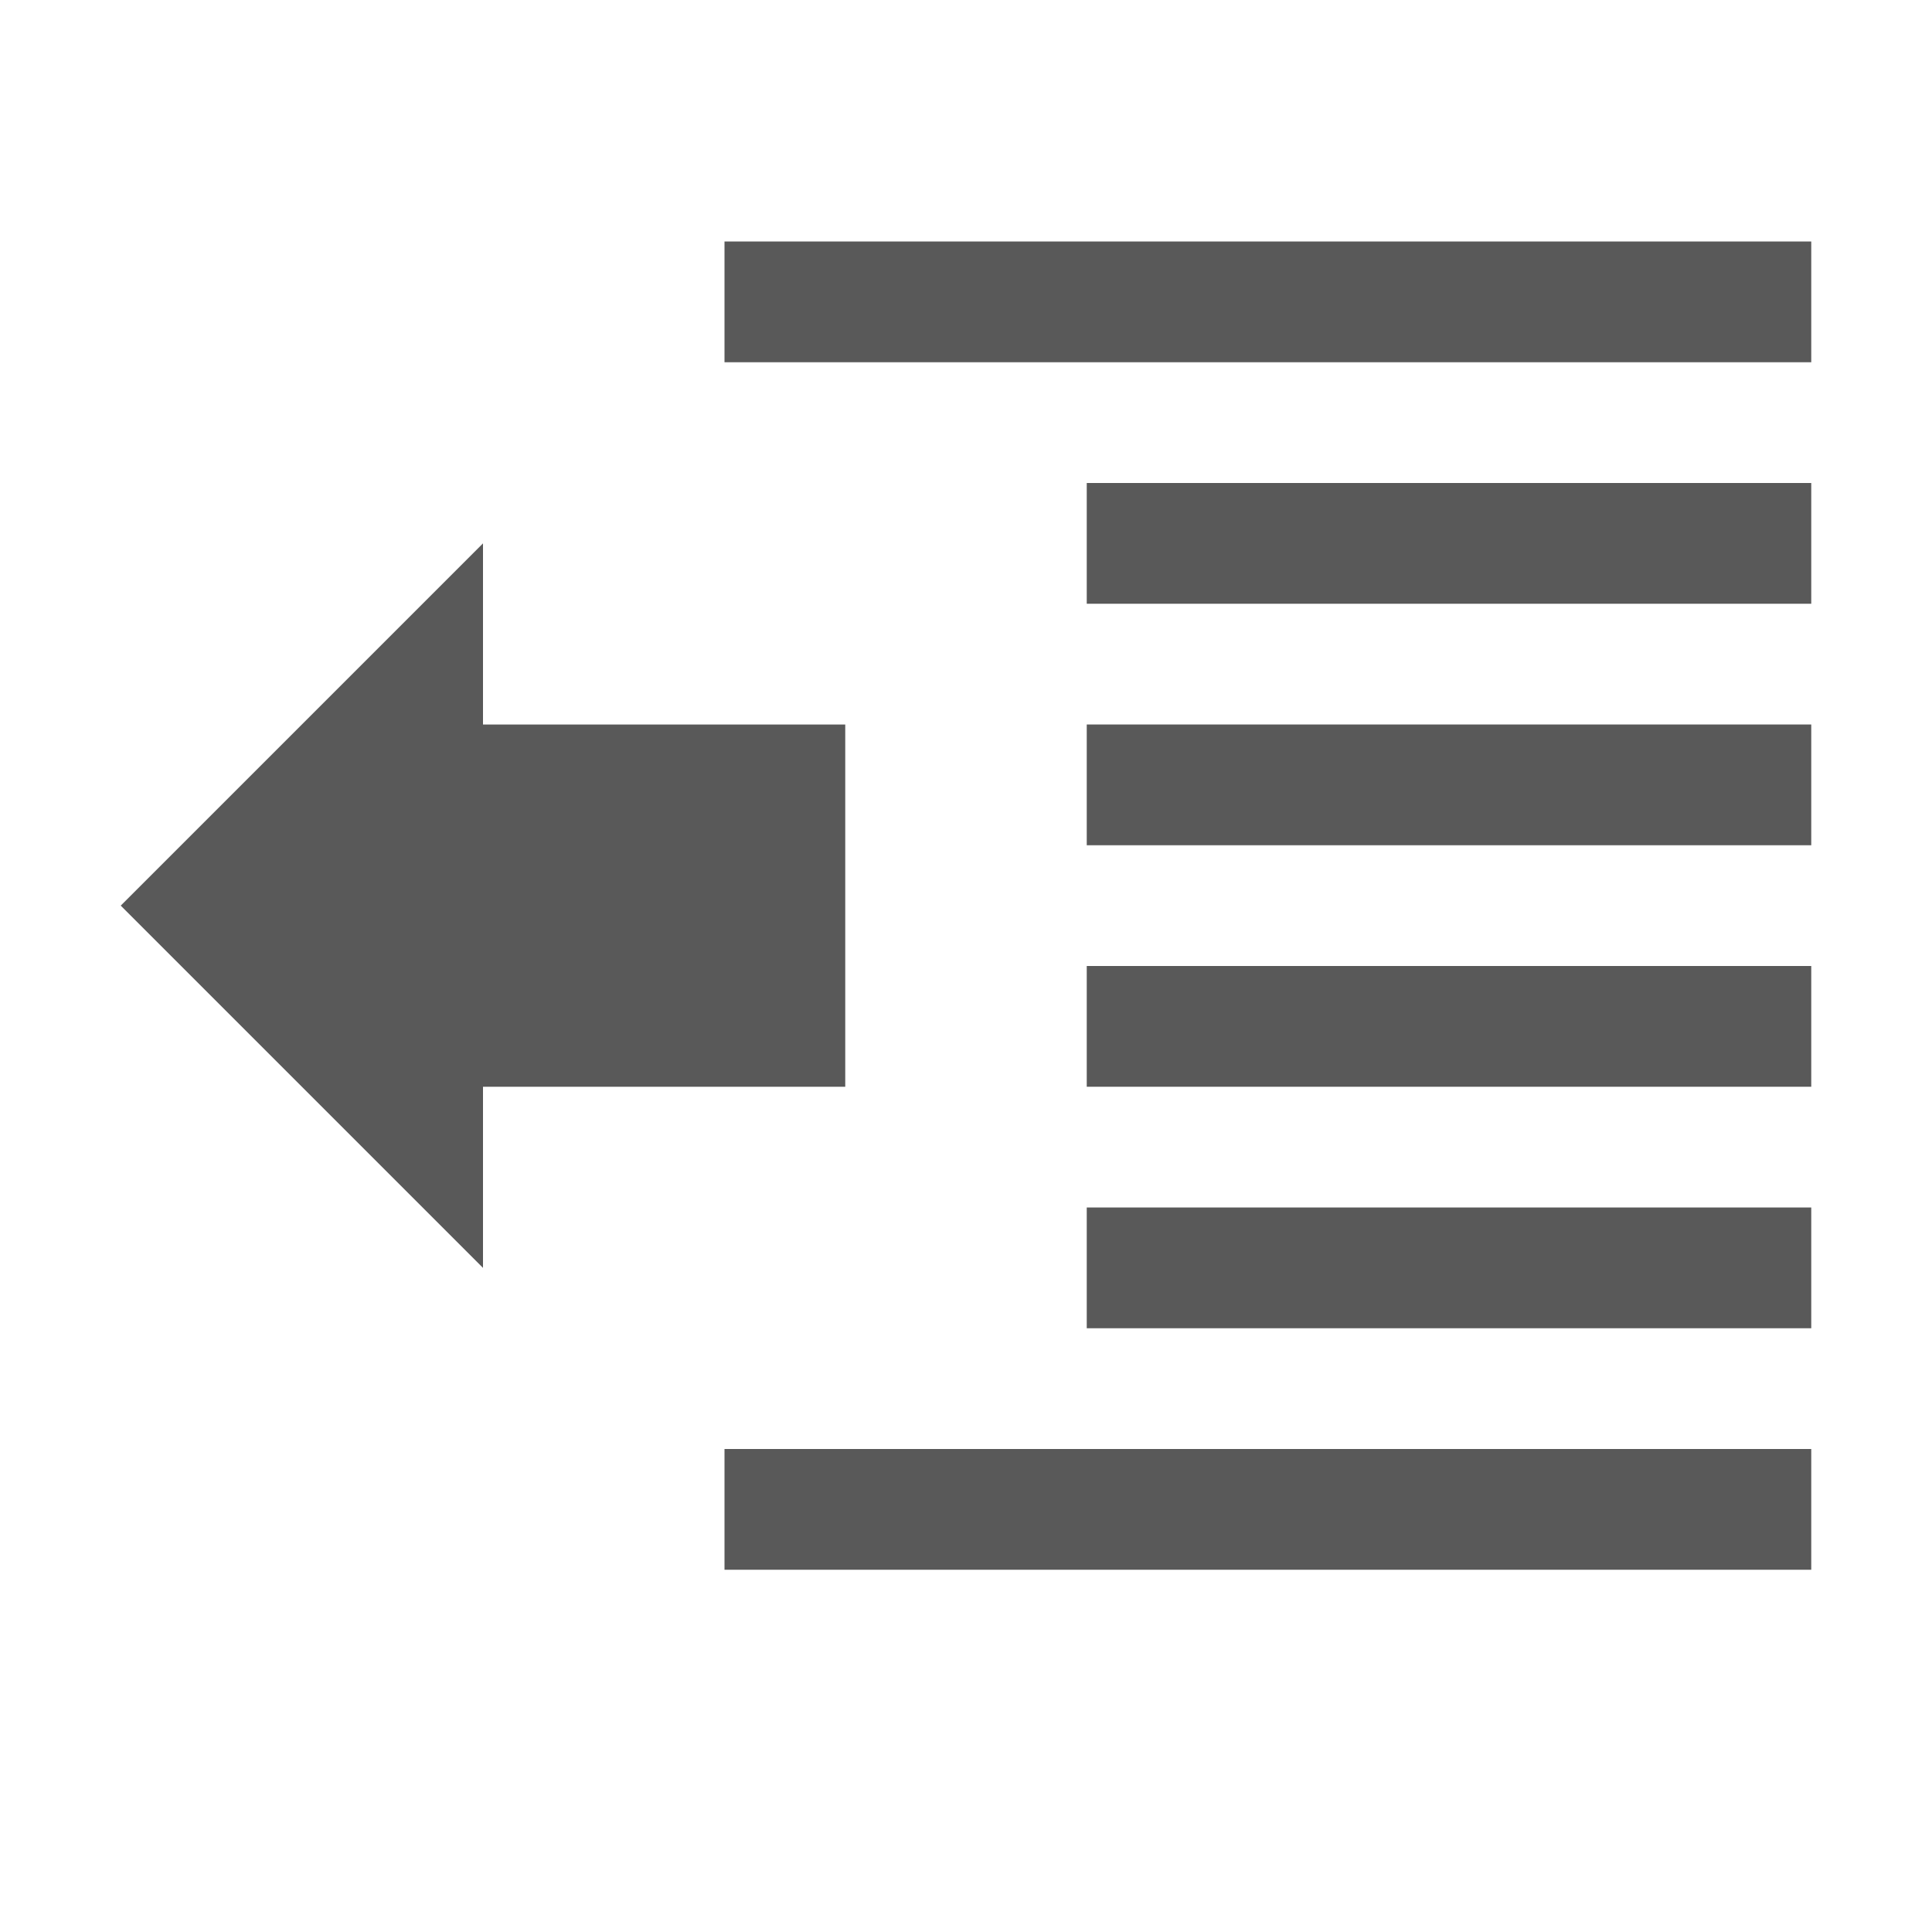 <?xml version="1.0" encoding="utf-8"?>
<!-- Generated by IcoMoon.io -->
<!DOCTYPE svg PUBLIC "-//W3C//DTD SVG 1.1//EN" "http://www.w3.org/Graphics/SVG/1.1/DTD/svg11.dtd">
<svg version="1.1" xmlns="http://www.w3.org/2000/svg" xmlns:xlink="http://www.w3.org/1999/xlink" width="512" height="512" viewBox="0 0 512 512">
<g>
</g>
	<path d="M192 384h288v32h-288v-32z" fill="#595959"></path>
	<path d="M192 64h288v32h-288v-32z" fill="#595959"></path>
	<path d="M288 192h192v32h-192v-32z" fill="#595959"></path>
	<path d="M288 256h192v32h-192v-32z" fill="#595959"></path>
	<path d="M288 320h192v32h-192v-32z" fill="#595959"></path>
	<path d="M288 128h192v32h-192v-32z" fill="#595959"></path>
	<path d="M128 288h96v-96h-96v-48l-96 96 96 96z" fill="#595959"></path>
</svg>
